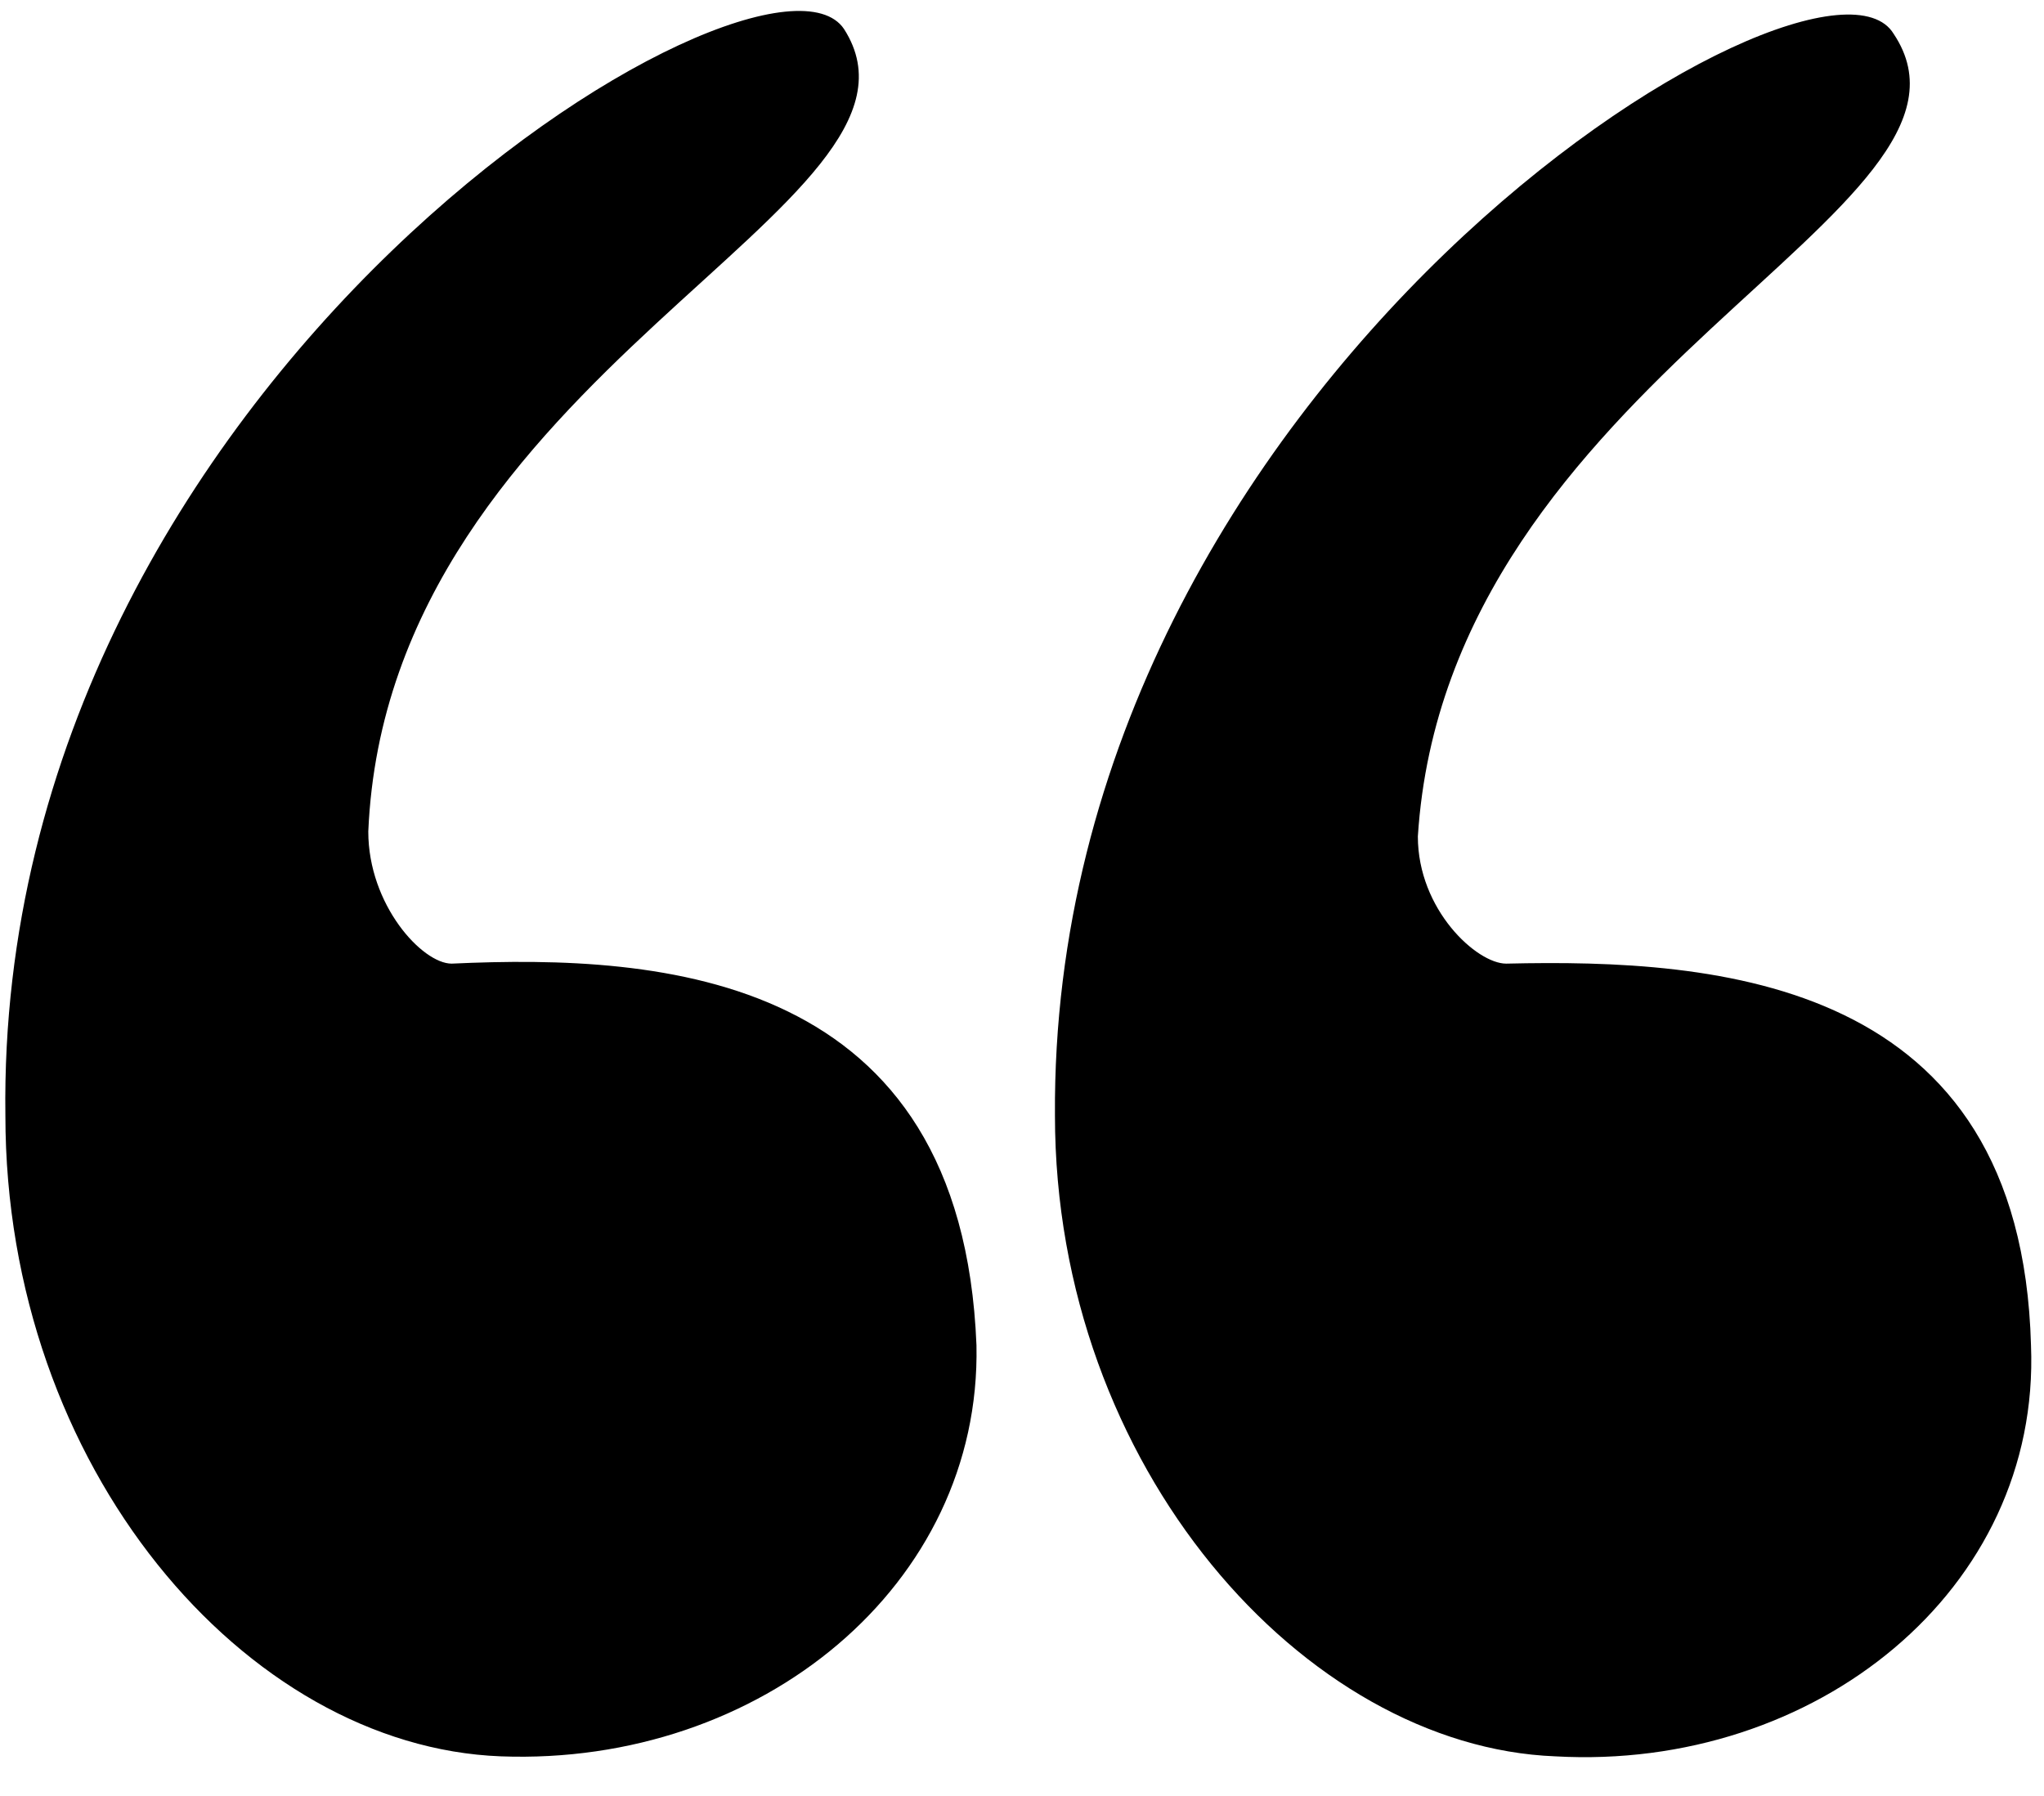<svg xmlns="http://www.w3.org/2000/svg" width="33" height="29">
    <path d="M8.084 28.36C3.966 28.202.087 23.698.087 18.009-.072 6.078 12.36-1.428 13.627.469 15.448 3.313 6.263 6 5.946 13.427c0 1.185.871 2.133 1.346 2.133 3.405-.158 8.235.158 8.473 6.163.079 3.871-3.484 6.795-7.681 6.637zm17.025 0c-4.039-.158-8.077-4.662-8.077-10.351C16.953 6.157 29.385-1.428 30.573.547c1.9 2.845-7.206 5.531-7.682 12.959 0 1.184.951 2.054 1.426 2.054 3.405-.079 8.314.237 8.473 6.163.158 3.951-3.485 6.874-7.681 6.637z"/>
</svg>
